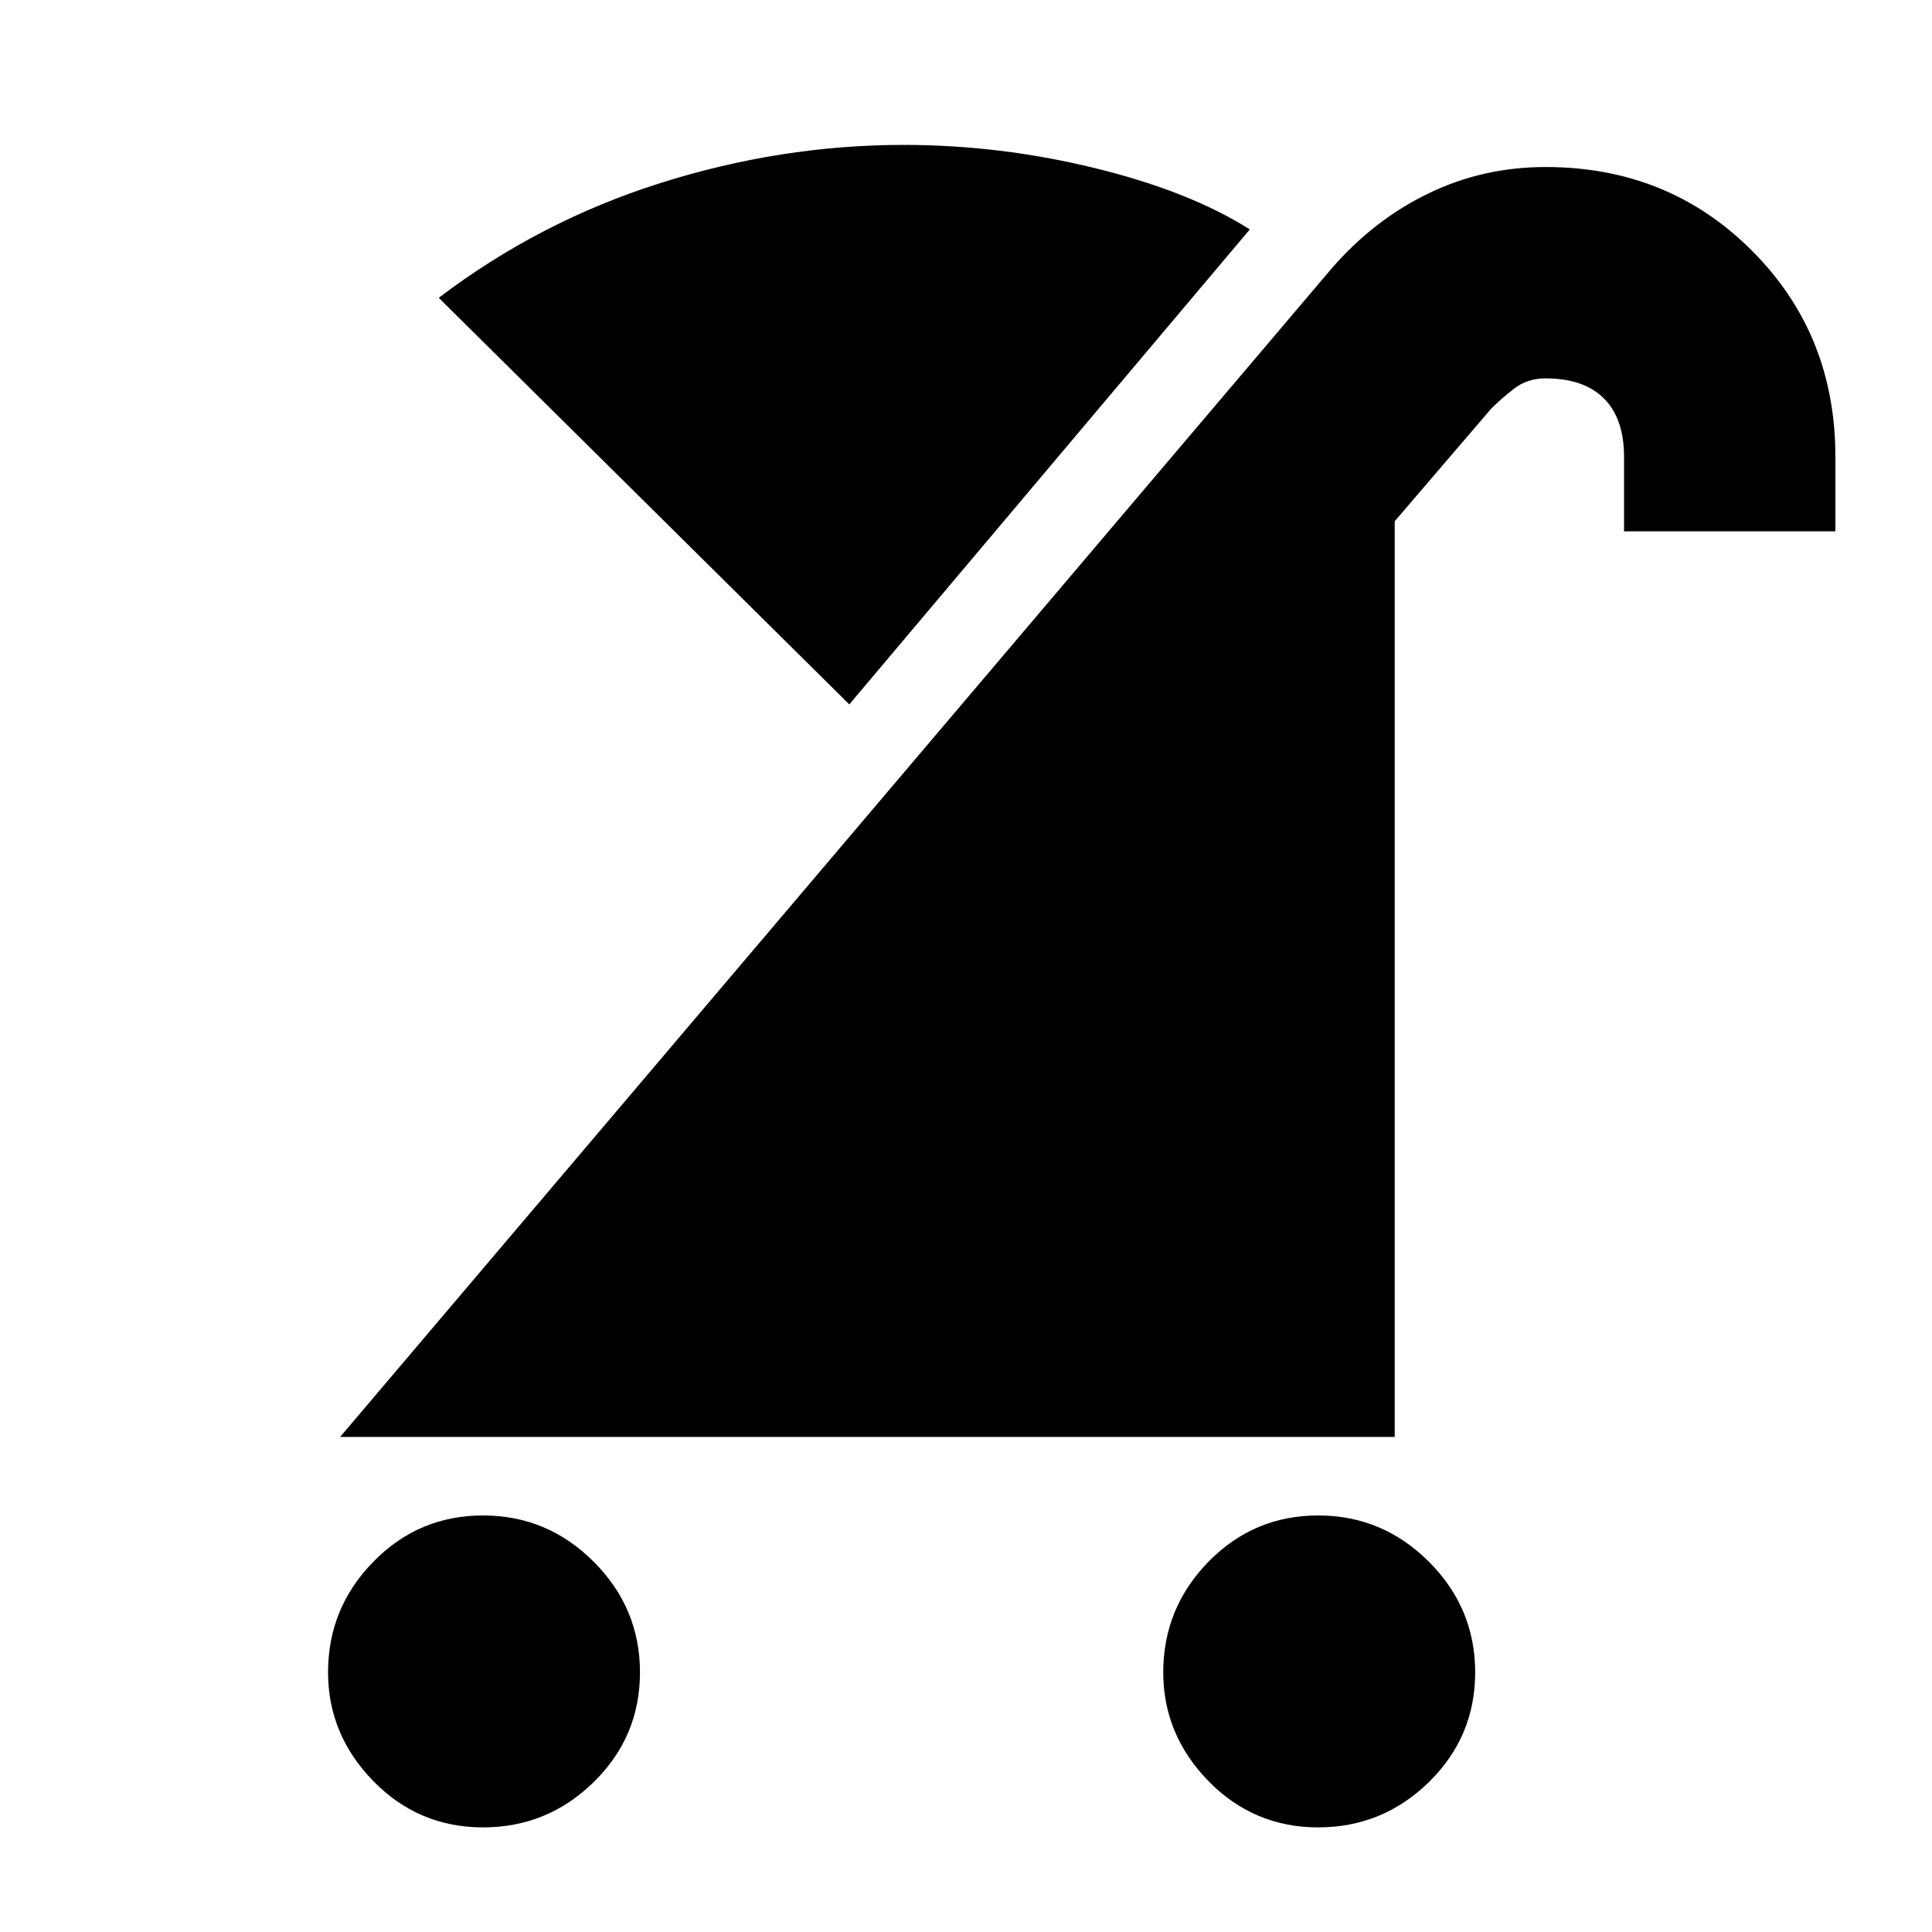 <svg xmlns="http://www.w3.org/2000/svg" height="20" width="20"><path d="M13.646 18.917q-.667 0-1.136-.479-.468-.48-.468-1.126 0-.666.468-1.145.469-.479 1.136-.479.666 0 1.146.479.479.479.479 1.145 0 .667-.479 1.136-.48.469-1.146.469Zm-8.646 0q-.667 0-1.135-.479-.469-.48-.469-1.126 0-.666.469-1.145.468-.479 1.135-.479t1.146.479q.479.479.479 1.145 0 .667-.479 1.136-.479.469-1.146.469Zm-1.479-4.042L13.792 2.771q.437-.5 1-.771.562-.271 1.208-.271 1.271 0 2.135.865.865.864.865 2.135V5.5h-2.188v-.771q0-.396-.208-.604-.208-.208-.604-.208-.188 0-.323.104t-.239.208l-1 1.167v9.479Zm5.271-7.583-4.25-4.209q1.041-.791 2.291-1.187T9.354 1.5q1 0 1.979.24.979.239 1.605.635Z"/></svg>